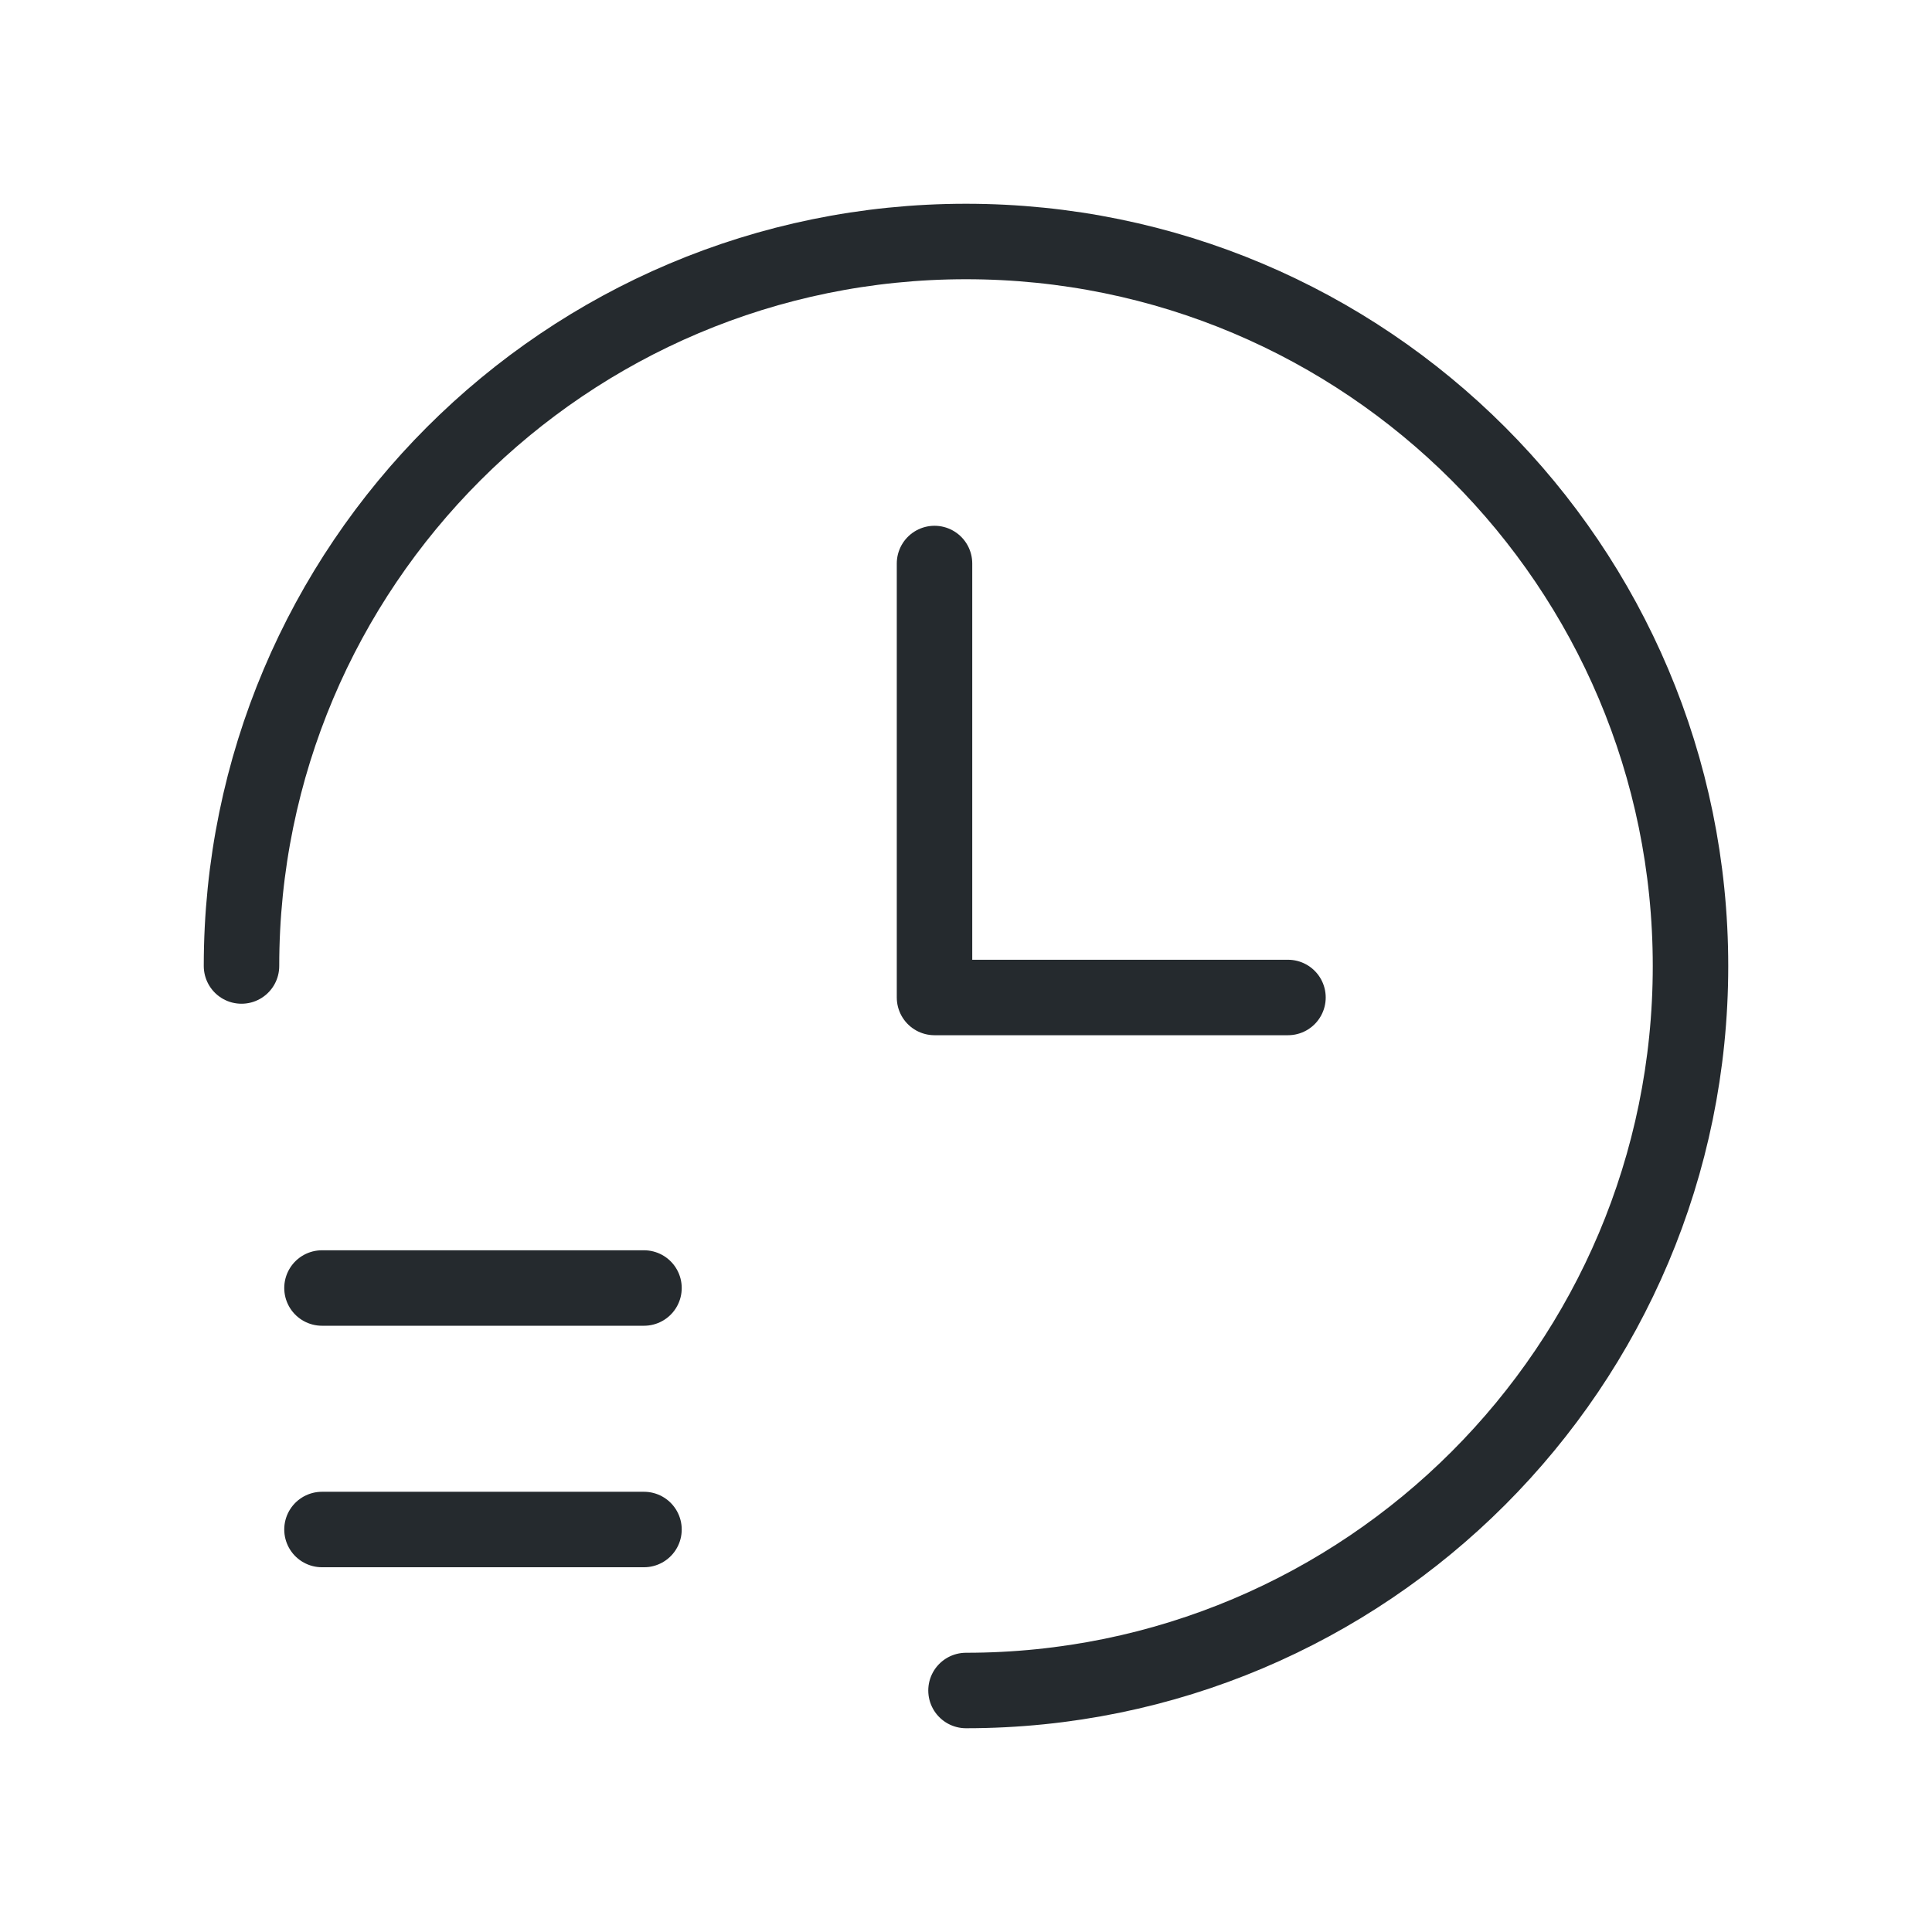 <svg width="64" height="64" viewBox="0 0 64 64" fill="none" xmlns="http://www.w3.org/2000/svg">
<g id="Group">
<g id="Layer_2">
<path id="Path" d="M21.333 42.667H10.666" stroke="#252A2E" stroke-width="2.5" stroke-linecap="round" stroke-linejoin="round"/>
<path id="Path_2" d="M21.333 50.667H10.666" stroke="#252A2E" stroke-width="2.5" stroke-linecap="round" stroke-linejoin="round"/>
<path id="Path_3" d="M32 56C45.255 56 56 45.255 56 32C56 18.745 45.255 8 32 8C18.745 8 8 18.745 8 32" stroke="#252A2E" stroke-width="2.5" stroke-linecap="round" stroke-linejoin="round"/>
<path id="Path_4" d="M30.957 18.667V33.043H42.666" stroke="#252A2E" stroke-width="2.5" stroke-linecap="round" stroke-linejoin="round"/>
</g>
</g>
</svg>
